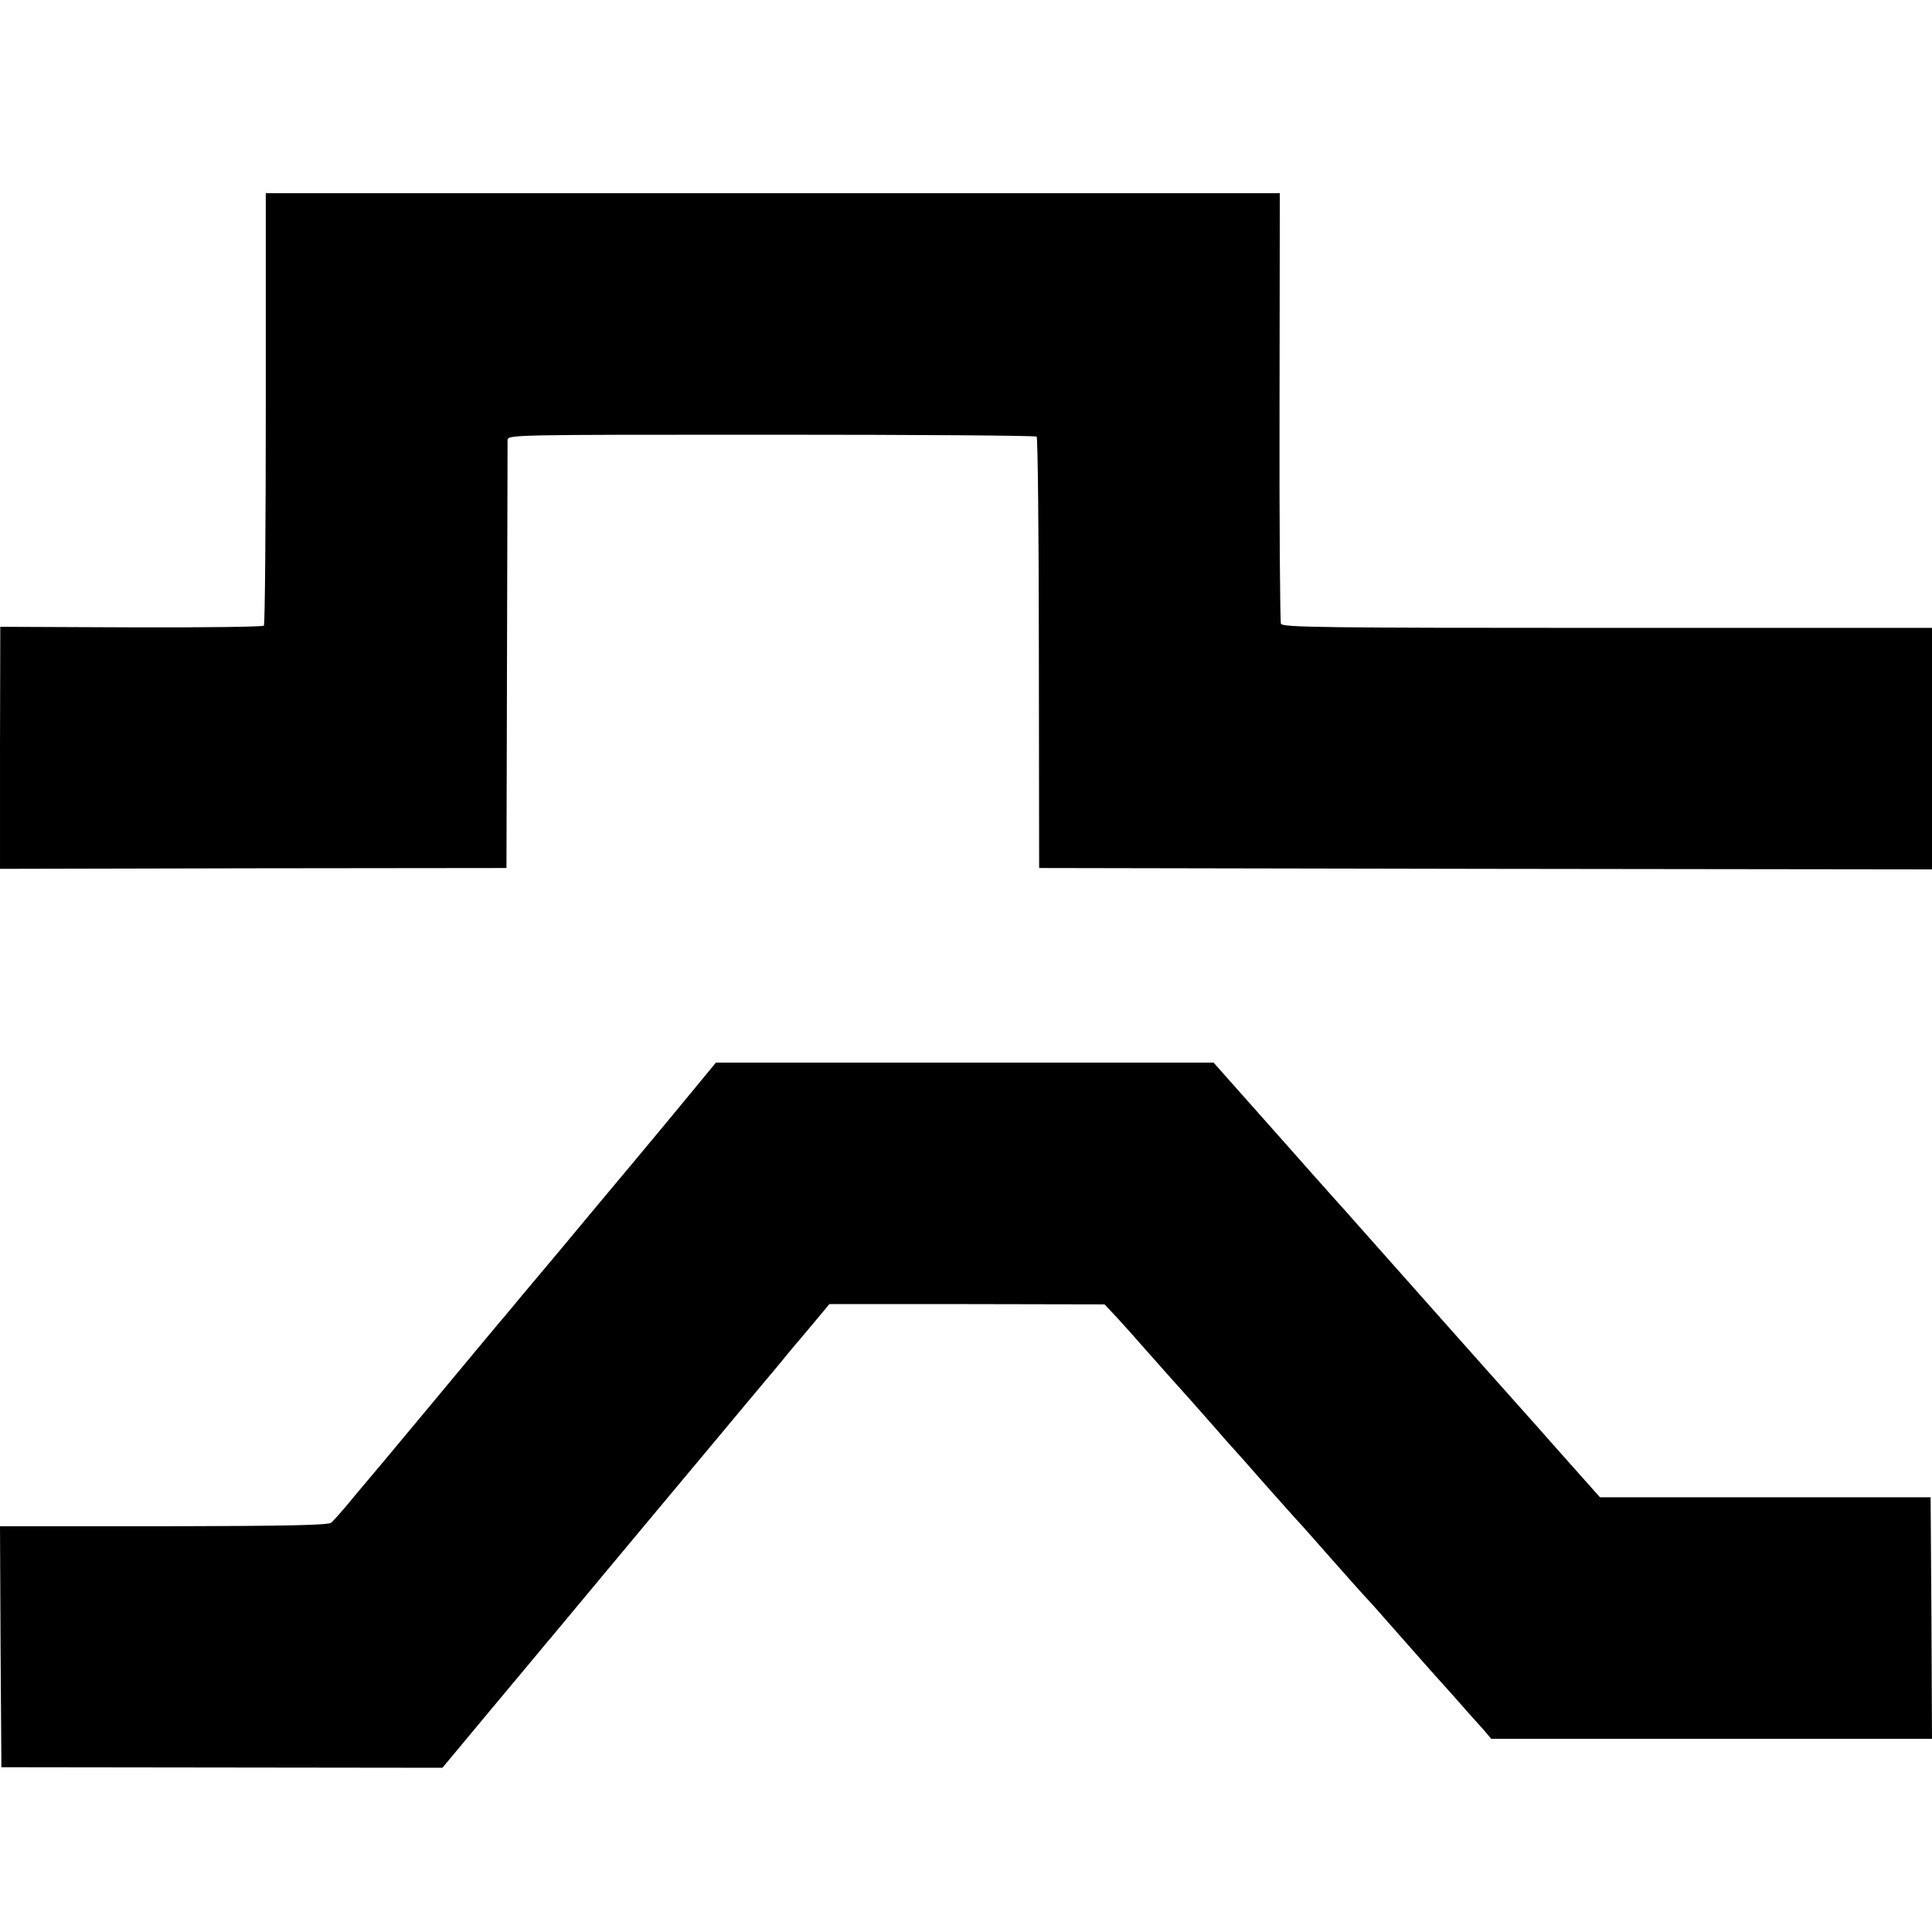 <?xml version="1.0" standalone="no"?>
<!DOCTYPE svg PUBLIC "-//W3C//DTD SVG 20010904//EN"
 "http://www.w3.org/TR/2001/REC-SVG-20010904/DTD/svg10.dtd">
<svg version="1.0" xmlns="http://www.w3.org/2000/svg"
 width="700pt" height="700pt" viewBox="0 0 700 700"
 preserveAspectRatio="xMidYMid meet">
<g transform="translate(0,700) scale(0.1,-0.1)"
fill="#000000" stroke="none">
<path d="M963 5520 c0 -429 -3 -783 -7 -787 -4 -4 -220 -7 -481 -6 l-474 2 -1
-438 0 -439 917 2 918 1 2 765 c1 421 2 774 2 785 1 20 8 20 955 20 525 0 958
-3 962 -7 4 -5 8 -358 8 -785 l1 -778 1618 -3 1617 -2 0 437 0 438 -1176 0
c-1037 0 -1177 2 -1183 15 -3 8 -6 363 -5 788 l1 772 -1837 0 -1837 0 0 -780z"/>
<path d="M2509 3047 c-46 -56 -138 -167 -204 -246 -66 -79 -196 -234 -288
-345 -93 -110 -176 -210 -185 -221 -10 -11 -130 -155 -267 -320 -137 -165
-252 -302 -255 -305 -3 -3 -25 -30 -50 -60 -25 -30 -52 -60 -60 -67 -11 -9
-157 -12 -608 -13 l-592 0 2 -437 3 -436 799 -1 799 -1 179 215 c99 118 187
224 196 235 10 11 96 115 192 230 96 116 185 221 196 235 12 14 108 129 213
255 106 127 206 247 224 268 18 21 39 47 47 57 8 10 24 29 35 42 11 12 42 50
70 83 l50 60 499 0 498 -1 47 -50 c25 -28 60 -66 76 -85 37 -42 188 -212 195
-219 3 -3 36 -41 75 -85 38 -44 72 -82 75 -85 3 -3 55 -61 115 -130 61 -68
119 -134 130 -145 11 -12 49 -55 85 -96 64 -73 150 -169 160 -179 3 -3 39 -43
80 -90 99 -112 121 -138 222 -250 46 -52 97 -110 113 -127 l28 -33 799 0 798
0 -2 438 -3 437 -599 0 -599 0 -81 91 c-44 50 -108 121 -141 159 -33 37 -81
91 -106 119 -40 44 -497 559 -569 640 -14 16 -36 41 -50 56 -14 15 -121 136
-239 269 l-214 241 -902 0 -901 0 -85 -103z"/>
</g>
</svg>
